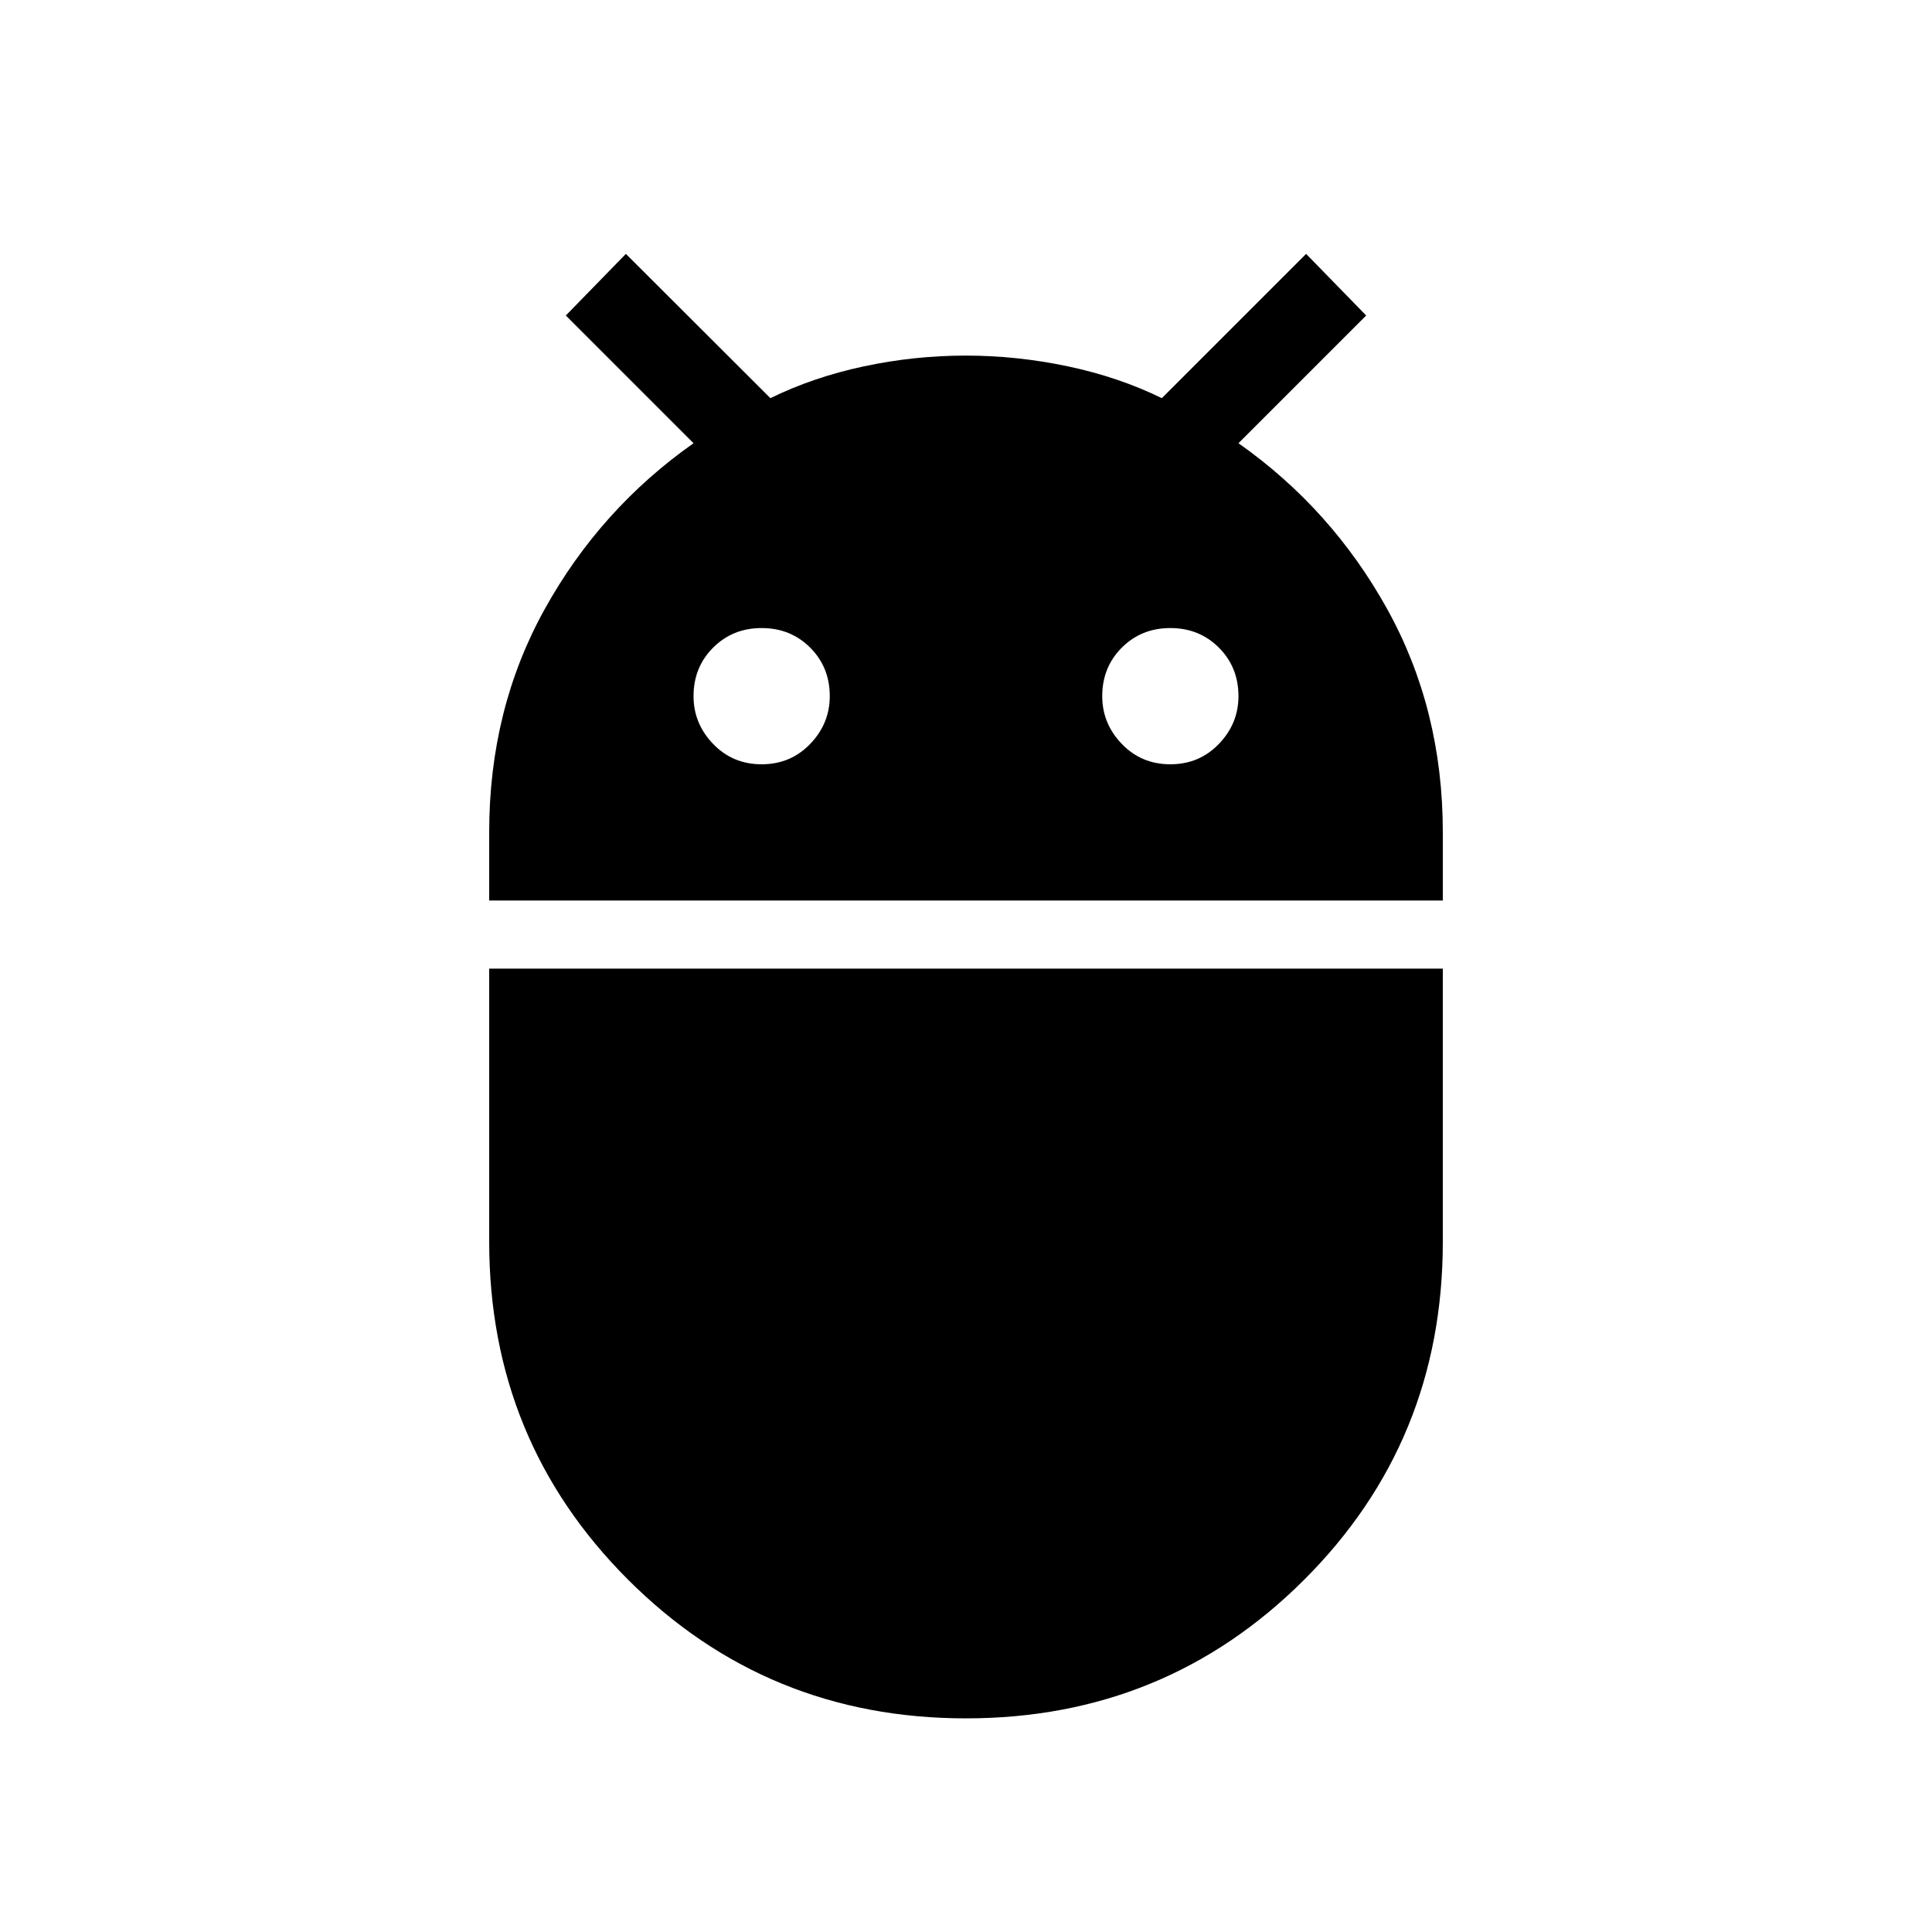 <svg xmlns="http://www.w3.org/2000/svg" width="48" height="48" viewBox="0 -960 960 960"><path d="M243.077-512.539v-33.956q0-61.121 27.615-110.89t73.923-82.385l-63.461-63.461L311-833.847l71.808 71.693q21.349-10.462 46.423-15.808t50.614-5.346q25.54 0 50.809 5.346t46.654 15.808L649-833.847l29.846 30.616-63.461 63.461q46.308 32.616 73.923 82.441 27.615 49.825 27.615 110.874v33.916H243.077Zm338.462-67.692q14.384 0 24.115-10.115 9.731-10.116 9.731-23.731 0-14.385-9.731-24.116-9.731-9.73-24.115-9.73-14.385 0-24.116 9.73-9.731 9.731-9.731 24.116 0 13.615 9.731 23.731 9.731 10.115 24.116 10.115Zm-203.078 0q14.385 0 24.116-10.115 9.731-10.116 9.731-23.731 0-14.385-9.731-24.116-9.731-9.73-24.116-9.73-14.384 0-24.115 9.73-9.731 9.731-9.731 24.116 0 13.615 9.731 23.731 9.731 10.115 24.115 10.115ZM480-106.153q-99 0-167.962-68.962-68.961-68.962-68.961-167.962v-135.615h473.846v135.793q0 99.13-68.961 167.938Q579-106.153 480-106.153Z"/></svg>